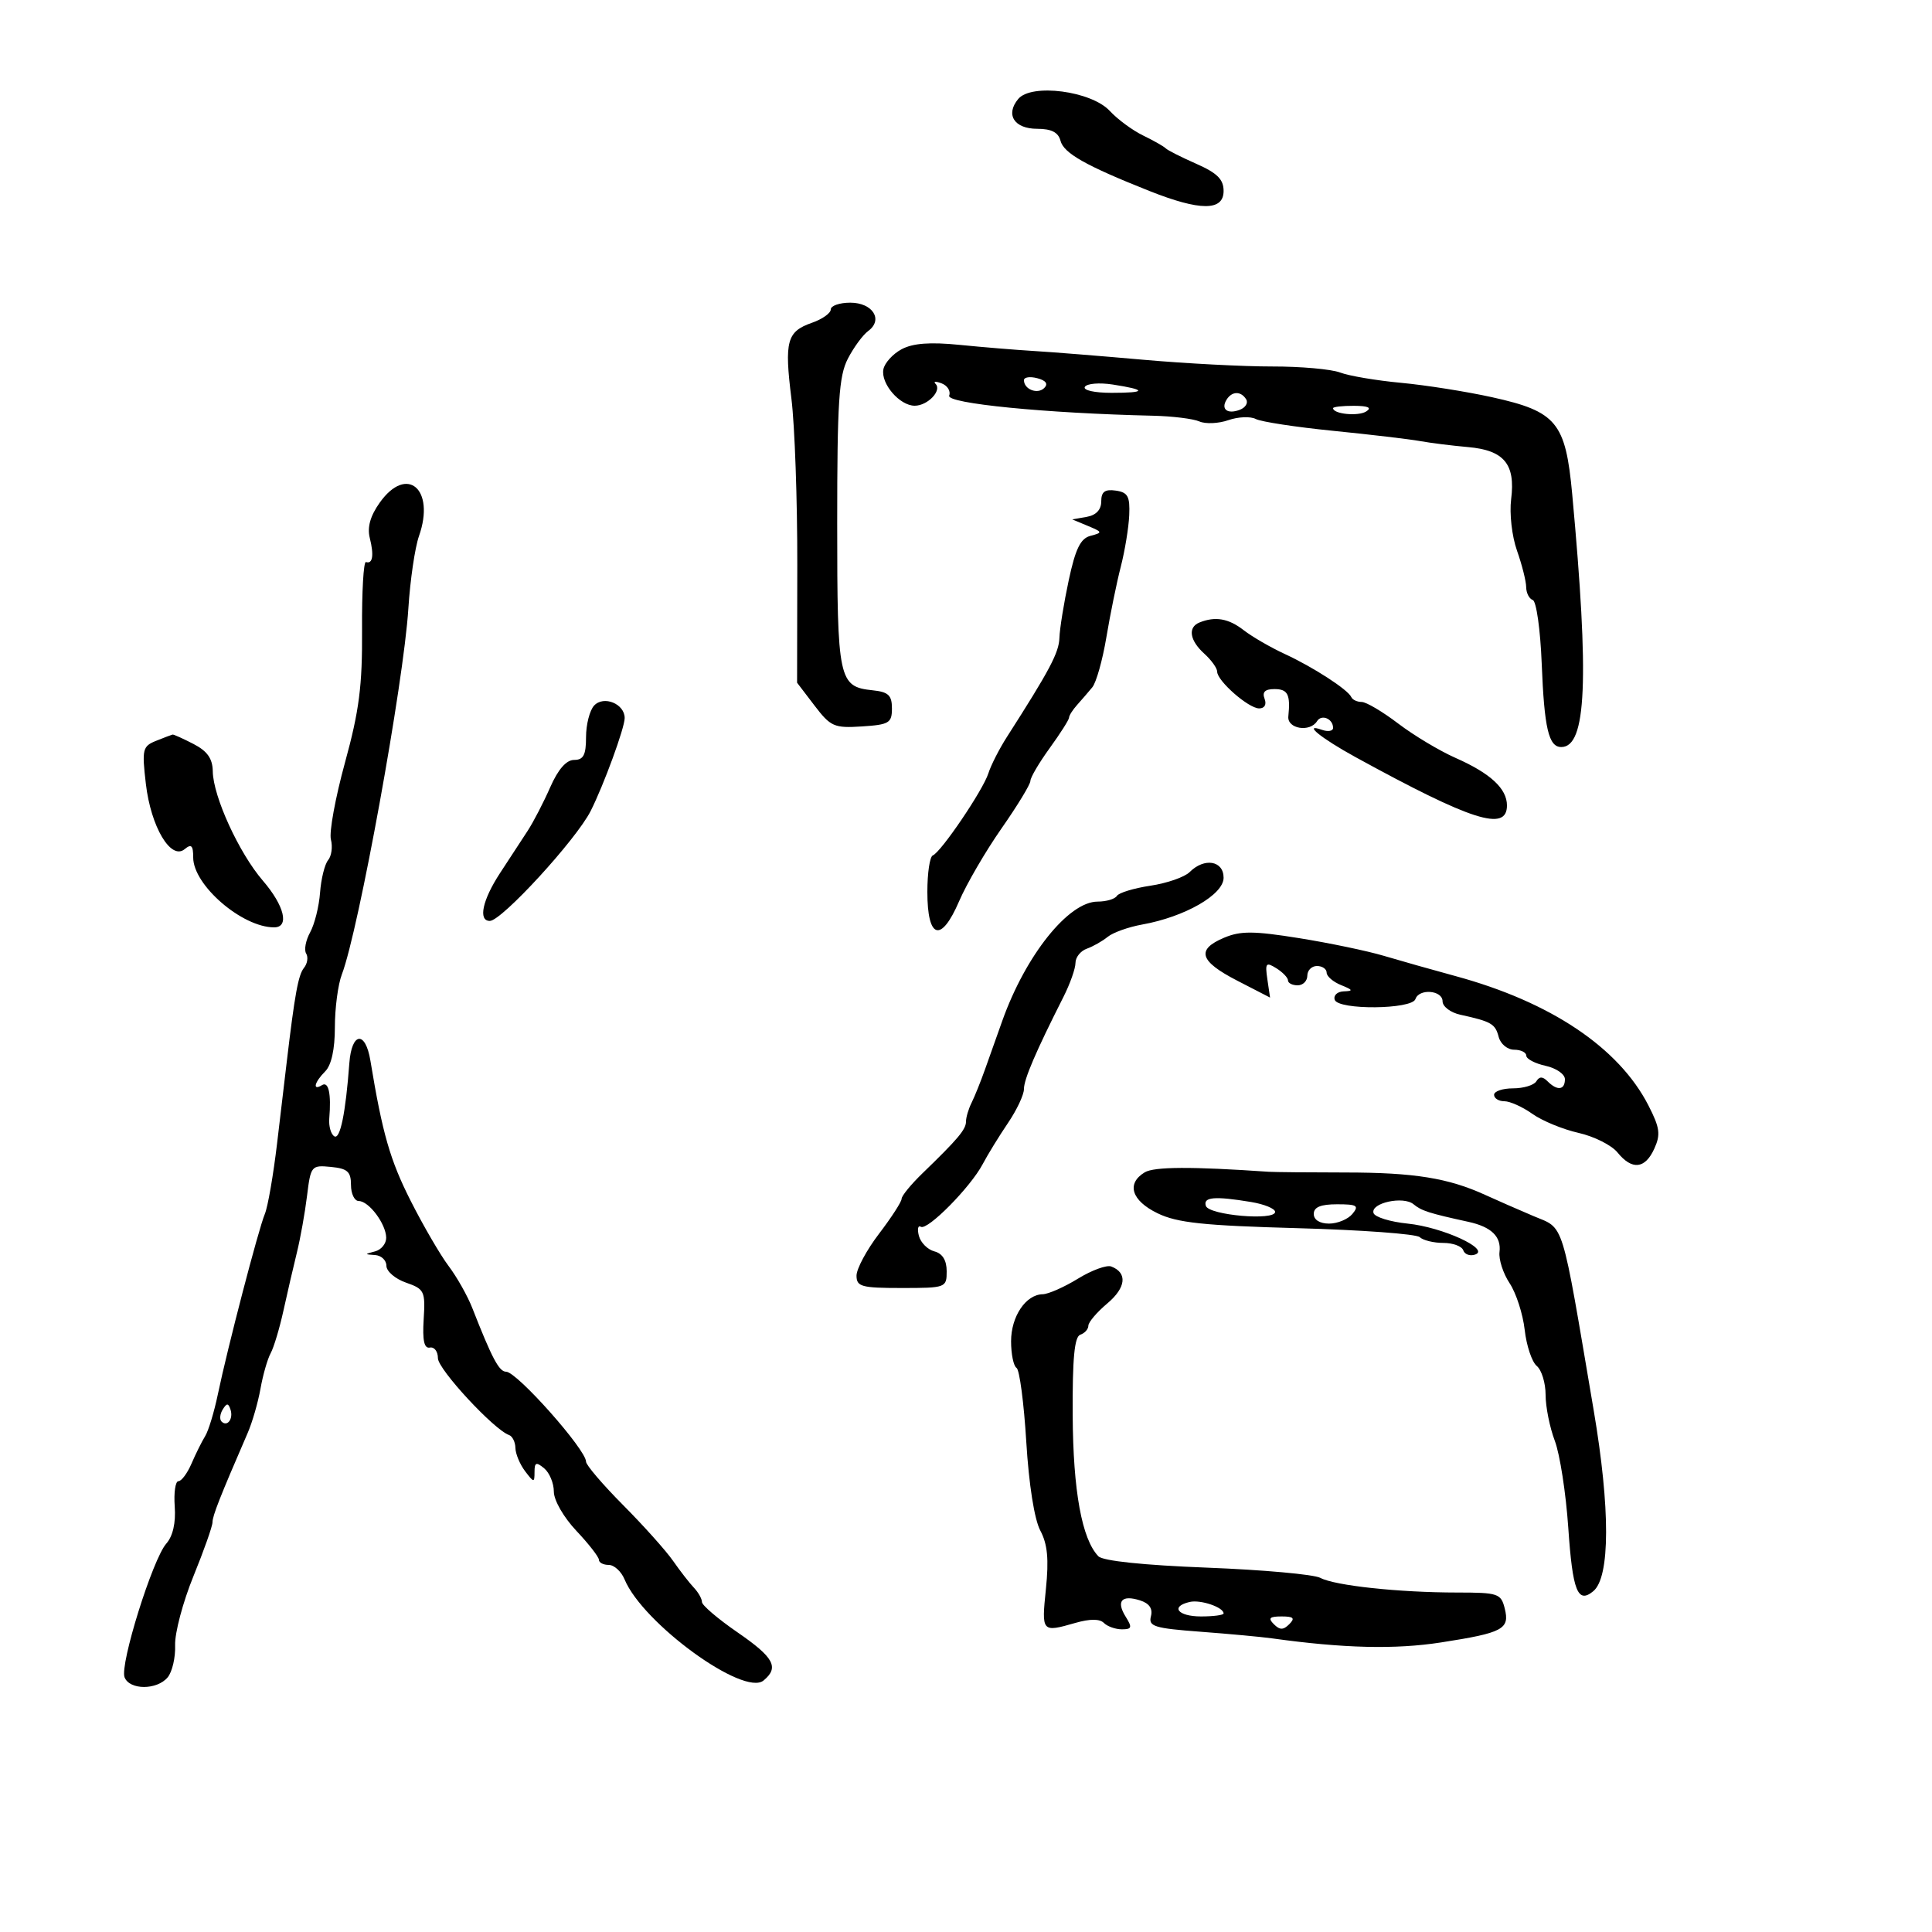 <svg xmlns="http://www.w3.org/2000/svg" width="300" height="300" viewBox="0 0 300 300" version="1.1">
	<path d="M 158.108 15.370 C 156.087 17.805, 157.488 20, 161.062 20 C 163.263 20, 164.330 20.548, 164.672 21.852 C 165.180 23.796, 168.580 25.719, 178.440 29.639 C 186.357 32.786, 190 32.791, 190 29.652 C 190 27.850, 189.011 26.868, 185.750 25.429 C 183.412 24.399, 181.275 23.317, 181 23.026 C 180.725 22.735, 179.150 21.841, 177.500 21.040 C 175.850 20.238, 173.523 18.522, 172.329 17.227 C 169.469 14.126, 160.150 12.909, 158.108 15.370 M 129 48.052 C 129 48.631, 127.686 49.562, 126.080 50.122 C 122.181 51.481, 121.780 52.963, 122.891 61.902 C 123.410 66.081, 123.821 77.715, 123.803 87.755 L 123.771 106.011 126.475 109.556 C 128.978 112.838, 129.527 113.080, 133.840 112.801 C 138.064 112.528, 138.500 112.266, 138.500 110 C 138.500 107.958, 137.950 107.443, 135.500 107.188 C 130.219 106.638, 130 105.608, 130 81.259 C 130 62.418, 130.260 58.397, 131.654 55.700 C 132.563 53.940, 133.986 52.003, 134.816 51.395 C 137.193 49.653, 135.512 47, 132.031 47 C 130.364 47, 129 47.473, 129 48.052 M 140.009 54.225 C 138.639 54.954, 137.362 56.360, 137.171 57.350 C 136.744 59.566, 139.699 63, 142.033 63 C 144.049 63, 146.304 60.637, 145.272 59.605 C 144.881 59.214, 145.306 59.180, 146.217 59.530 C 147.128 59.879, 147.655 60.735, 147.388 61.431 C 146.921 62.648, 162.369 64.173, 179 64.552 C 182.025 64.621, 185.282 65.021, 186.237 65.441 C 187.193 65.861, 189.218 65.771, 190.737 65.242 C 192.257 64.713, 194.175 64.632, 195 65.063 C 195.825 65.494, 201.225 66.319, 207 66.897 C 212.775 67.475, 218.850 68.192, 220.500 68.490 C 222.150 68.788, 225.500 69.207, 227.944 69.421 C 233.552 69.911, 235.338 72.063, 234.651 77.500 C 234.367 79.739, 234.767 83.261, 235.557 85.500 C 236.334 87.700, 236.977 90.250, 236.985 91.167 C 236.993 92.083, 237.454 92.985, 238.009 93.170 C 238.563 93.354, 239.187 97.779, 239.394 103.003 C 239.795 113.111, 240.472 116, 242.438 116 C 246.344 116, 246.794 105.554, 244.132 76.736 C 243.102 65.579, 241.714 63.898, 231.706 61.684 C 227.743 60.807, 221.372 59.799, 217.549 59.444 C 213.726 59.088, 209.471 58.369, 208.093 57.845 C 206.715 57.321, 201.968 56.899, 197.544 56.907 C 193.120 56.915, 184.100 56.444, 177.500 55.859 C 170.900 55.274, 163.250 54.662, 160.500 54.499 C 157.750 54.335, 152.575 53.908, 149 53.551 C 144.427 53.093, 141.762 53.293, 140.009 54.225 M 159 59.035 C 159 60.468, 161.118 61.282, 162.153 60.247 C 162.792 59.608, 162.414 59.080, 161.066 58.728 C 159.930 58.430, 159 58.569, 159 59.035 M 168.459 60.066 C 168.133 60.594, 169.934 61, 172.608 61 C 178.054 61, 178.113 60.532, 172.768 59.707 C 170.716 59.391, 168.777 59.552, 168.459 60.066 M 190.459 62.067 C 189.539 63.556, 190.606 64.365, 192.520 63.631 C 193.404 63.292, 193.847 62.561, 193.504 62.007 C 192.694 60.696, 191.289 60.723, 190.459 62.067 M 207 63.383 C 207 64.293, 210.898 64.679, 212.139 63.893 C 213.064 63.307, 212.460 63.026, 210.250 63.015 C 208.463 63.007, 207 63.173, 207 63.383 M 58.970 78.042 C 57.498 80.110, 57.001 81.869, 57.420 83.537 C 58.095 86.226, 57.872 87.624, 56.825 87.275 C 56.454 87.151, 56.181 91.876, 56.219 97.775 C 56.275 106.496, 55.780 110.352, 53.569 118.410 C 52.074 123.860, 51.090 129.237, 51.383 130.358 C 51.676 131.479, 51.482 132.919, 50.951 133.558 C 50.421 134.198, 49.857 136.471, 49.698 138.610 C 49.540 140.750, 48.847 143.522, 48.159 144.771 C 47.471 146.020, 47.192 147.502, 47.540 148.064 C 47.888 148.627, 47.734 149.630, 47.198 150.294 C 46.317 151.384, 45.771 154.373, 44.512 165 C 44.284 166.925, 43.618 172.550, 43.031 177.500 C 42.445 182.450, 41.587 187.400, 41.125 188.500 C 40.133 190.862, 35.318 209.342, 33.829 216.500 C 33.257 219.250, 32.371 222.175, 31.858 223 C 31.346 223.825, 30.395 225.738, 29.744 227.250 C 29.094 228.763, 28.176 230, 27.704 230 C 27.233 230, 26.975 231.774, 27.132 233.941 C 27.314 236.467, 26.844 238.532, 25.822 239.691 C 23.697 242.104, 18.583 258.472, 19.340 260.443 C 20.109 262.449, 24.377 262.456, 26.038 260.454 C 26.743 259.604, 27.263 257.366, 27.192 255.481 C 27.121 253.595, 28.397 248.778, 30.028 244.776 C 31.659 240.774, 32.995 236.995, 32.997 236.377 C 33 235.374, 34.131 232.501, 38.463 222.500 C 39.178 220.850, 40.072 217.757, 40.450 215.627 C 40.828 213.497, 41.538 211.022, 42.028 210.127 C 42.518 209.232, 43.413 206.250, 44.016 203.500 C 44.620 200.750, 45.557 196.700, 46.099 194.500 C 46.642 192.300, 47.351 188.338, 47.675 185.697 C 48.248 181.026, 48.351 180.901, 51.382 181.197 C 53.958 181.447, 54.500 181.933, 54.500 183.995 C 54.500 185.368, 55.043 186.493, 55.707 186.495 C 57.279 186.501, 59.928 190.032, 59.968 192.177 C 59.986 193.099, 59.212 194.059, 58.250 194.311 C 56.583 194.746, 56.583 194.774, 58.250 194.884 C 59.212 194.948, 60 195.698, 60 196.552 C 60 197.406, 61.367 198.581, 63.038 199.163 C 65.901 200.161, 66.060 200.490, 65.788 204.861 C 65.584 208.157, 65.862 209.428, 66.750 209.250 C 67.438 209.113, 68 209.856, 68 210.903 C 68 212.615, 76.702 222.012, 79.048 222.833 C 79.571 223.017, 80.014 223.917, 80.032 224.833 C 80.049 225.750, 80.724 227.374, 81.532 228.441 C 82.903 230.254, 83 230.262, 83 228.569 C 83 227.070, 83.260 226.971, 84.500 228 C 85.325 228.685, 86 230.314, 86 231.620 C 86 232.961, 87.524 235.611, 89.500 237.706 C 91.425 239.747, 93 241.773, 93 242.208 C 93 242.644, 93.686 243, 94.525 243 C 95.363 243, 96.470 244.012, 96.983 245.250 C 99.818 252.085, 115.501 263.489, 118.567 260.945 C 121.021 258.908, 120.187 257.372, 114.500 253.456 C 111.475 251.372, 109 249.260, 109 248.762 C 109 248.264, 108.438 247.264, 107.750 246.539 C 107.063 245.815, 105.603 243.934, 104.506 242.361 C 103.410 240.787, 99.922 236.893, 96.756 233.708 C 93.590 230.522, 91 227.489, 91 226.969 C 91 225.092, 80.259 213, 78.592 213 C 77.500 213, 76.411 210.949, 73.331 203.091 C 72.596 201.216, 70.945 198.291, 69.663 196.591 C 68.380 194.891, 65.736 190.350, 63.787 186.500 C 60.567 180.141, 59.387 176.034, 57.514 164.686 C 56.742 160, 54.604 160.256, 54.246 165.077 C 53.670 172.855, 52.817 177.005, 51.910 176.444 C 51.381 176.117, 51.030 174.871, 51.129 173.675 C 51.451 169.821, 51.025 167.867, 50 168.500 C 48.482 169.438, 48.805 168.052, 50.500 166.357 C 51.460 165.397, 52 162.928, 52 159.494 C 52 156.544, 52.486 152.863, 53.079 151.315 C 55.685 144.519, 62.681 106.037, 63.409 94.500 C 63.686 90.100, 64.430 85.030, 65.061 83.232 C 67.625 75.927, 63.176 72.135, 58.970 78.042 M 171 77.861 C 171 79.151, 170.201 80.002, 168.750 80.257 L 166.500 80.653 168.926 81.664 C 171.214 82.617, 171.237 82.705, 169.333 83.203 C 167.779 83.609, 166.999 85.203, 165.949 90.115 C 165.198 93.627, 164.549 97.644, 164.506 99.042 C 164.435 101.343, 162.992 104.067, 156.350 114.437 C 155.168 116.283, 153.872 118.827, 153.471 120.090 C 152.645 122.694, 146.122 132.326, 144.841 132.833 C 144.378 133.017, 144 135.556, 144 138.476 C 144 145.826, 146.124 146.464, 148.925 139.954 C 150.087 137.252, 153.054 132.158, 155.519 128.632 C 157.983 125.106, 160 121.789, 160 121.261 C 160 120.732, 161.350 118.436, 163 116.159 C 164.650 113.881, 166 111.756, 166 111.437 C 166 111.118, 166.563 110.230, 167.250 109.463 C 167.938 108.697, 169.001 107.464, 169.612 106.724 C 170.224 105.984, 171.209 102.481, 171.800 98.939 C 172.391 95.398, 173.397 90.475, 174.034 88 C 174.671 85.525, 175.262 81.925, 175.346 80 C 175.475 77.075, 175.130 76.447, 173.250 76.180 C 171.560 75.940, 171 76.359, 171 77.861 M 186.250 96.662 C 184.410 97.405, 184.726 99.442, 187 101.500 C 188.100 102.495, 189 103.751, 189 104.290 C 189 105.733, 193.873 110, 195.520 110 C 196.369 110, 196.706 109.398, 196.362 108.500 C 195.962 107.459, 196.431 107, 197.893 107 C 199.975 107, 200.400 107.836, 200.052 111.250 C 199.857 113.171, 203.414 113.757, 204.510 111.984 C 205.208 110.854, 207 111.605, 207 113.028 C 207 113.528, 206.213 113.660, 205.250 113.321 C 202.191 112.245, 205.148 114.640, 210.500 117.574 C 228.553 127.469, 234 129.207, 234 125.071 C 234 122.455, 231.428 120.076, 226.021 117.690 C 223.534 116.593, 219.523 114.189, 217.106 112.348 C 214.690 110.507, 212.140 109, 211.440 109 C 210.739 109, 210.017 108.662, 209.833 108.250 C 209.317 107.088, 203.927 103.594, 199.500 101.551 C 197.300 100.535, 194.427 98.871, 193.115 97.852 C 190.766 96.028, 188.707 95.671, 186.250 96.662 M 92.250 109.564 C 91.563 110.308, 91 112.510, 91 114.458 C 91 117.236, 90.602 118, 89.152 118 C 87.937 118, 86.663 119.457, 85.435 122.250 C 84.408 124.588, 82.835 127.625, 81.940 129 C 81.045 130.375, 79.117 133.324, 77.656 135.554 C 74.911 139.744, 74.212 143, 76.058 143 C 77.895 143, 89.474 130.376, 91.722 125.922 C 93.749 121.906, 97 113.022, 97 111.498 C 97 109.283, 93.738 107.955, 92.250 109.564 M 24.238 115.036 C 22.134 115.881, 22.023 116.348, 22.650 121.722 C 23.430 128.402, 26.536 133.630, 28.673 131.857 C 29.713 130.993, 30 131.274, 30 133.155 C 30 137.445, 37.595 144, 42.565 144 C 44.978 144, 44.170 140.642, 40.820 136.754 C 37.113 132.452, 33.098 123.688, 33.040 119.776 C 33.011 117.792, 32.198 116.637, 30.050 115.526 C 28.427 114.687, 26.964 114.029, 26.800 114.063 C 26.635 114.098, 25.482 114.536, 24.238 115.036 M 184.728 135.415 C 183.949 136.194, 181.211 137.146, 178.644 137.531 C 176.076 137.916, 173.729 138.629, 173.429 139.115 C 173.128 139.602, 171.784 140, 170.441 140 C 165.923 140, 159.272 148.313, 155.639 158.500 C 154.855 160.700, 153.654 164.075, 152.972 166 C 152.290 167.925, 151.342 170.281, 150.866 171.236 C 150.390 172.191, 150 173.504, 150 174.153 C 150 175.377, 148.751 176.863, 143.250 182.180 C 141.463 183.908, 140 185.695, 140 186.152 C 140 186.609, 138.425 189.046, 136.500 191.568 C 134.575 194.090, 133 197.019, 133 198.077 C 133 199.791, 133.760 200, 140 200 C 146.867 200, 147 199.951, 147 197.406 C 147 195.696, 146.351 194.643, 145.092 194.314 C 144.043 194.040, 142.960 192.956, 142.686 191.906 C 142.411 190.856, 142.546 190.220, 142.986 190.491 C 144.007 191.123, 150.698 184.352, 152.585 180.778 C 153.376 179.280, 155.143 176.405, 156.511 174.388 C 157.880 172.371, 158.999 169.996, 158.997 169.110 C 158.995 167.593, 160.827 163.318, 165.131 154.802 C 166.159 152.768, 167 150.391, 167 149.520 C 167 148.650, 167.787 147.658, 168.750 147.317 C 169.713 146.975, 171.175 146.146, 172 145.475 C 172.825 144.803, 175.236 143.942, 177.358 143.561 C 183.992 142.371, 190 138.920, 190 136.301 C 190 133.634, 187.011 133.132, 184.728 135.415 M 190.089 145.605 C 185.700 147.450, 186.245 149.250, 192.106 152.271 L 197.213 154.902 196.796 152.061 C 196.424 149.531, 196.577 149.343, 198.189 150.350 C 199.185 150.972, 200 151.823, 200 152.241 C 200 152.658, 200.675 153, 201.500 153 C 202.325 153, 203 152.325, 203 151.500 C 203 150.675, 203.675 150, 204.500 150 C 205.325 150, 206 150.465, 206 151.032 C 206 151.600, 207.012 152.471, 208.250 152.969 C 210.097 153.711, 210.171 153.885, 208.667 153.937 C 207.658 153.972, 207.024 154.562, 207.257 155.250 C 207.804 156.862, 219.247 156.759, 219.788 155.137 C 220.348 153.457, 224 153.755, 224 155.481 C 224 156.295, 225.238 157.233, 226.750 157.564 C 231.577 158.622, 232.179 158.970, 232.712 161.005 C 233 162.107, 234.076 163, 235.117 163 C 236.152 163, 237 163.414, 237 163.921 C 237 164.427, 238.350 165.138, 240 165.500 C 241.650 165.862, 243 166.798, 243 167.579 C 243 169.272, 241.818 169.418, 240.313 167.913 C 239.530 167.130, 239.038 167.130, 238.554 167.913 C 238.184 168.511, 236.559 169, 234.941 169 C 233.323 169, 232 169.450, 232 170 C 232 170.550, 232.718 171, 233.596 171 C 234.473 171, 236.431 171.883, 237.946 172.961 C 239.460 174.040, 242.680 175.367, 245.100 175.911 C 247.520 176.455, 250.247 177.822, 251.160 178.950 C 253.412 181.731, 255.439 181.527, 256.875 178.375 C 257.887 176.154, 257.745 175.114, 255.953 171.625 C 251.350 162.663, 240.770 155.578, 226 151.564 C 222.425 150.592, 217.416 149.176, 214.869 148.417 C 212.323 147.658, 206.400 146.423, 201.709 145.672 C 194.679 144.546, 192.635 144.534, 190.089 145.605 M 177.750 182.041 C 174.863 183.787, 175.697 186.437, 179.750 188.400 C 182.800 189.877, 186.862 190.309, 201.500 190.711 C 211.400 190.984, 219.927 191.610, 220.450 192.103 C 220.972 192.596, 222.622 193, 224.117 193 C 225.611 193, 227.006 193.518, 227.217 194.150 C 227.428 194.782, 228.253 195.080, 229.050 194.811 C 231.485 193.990, 223.997 190.551, 218.578 190 C 215.870 189.725, 213.488 188.991, 213.284 188.369 C 212.770 186.803, 217.895 185.668, 219.494 186.995 C 220.720 188.012, 221.908 188.393, 228 189.723 C 231.576 190.503, 233.139 192.017, 232.842 194.414 C 232.700 195.561, 233.408 197.744, 234.416 199.264 C 235.424 200.785, 236.476 204.040, 236.753 206.498 C 237.030 208.957, 237.874 211.480, 238.628 212.106 C 239.383 212.733, 240 214.756, 240 216.602 C 240 218.449, 240.644 221.656, 241.430 223.730 C 242.217 225.803, 243.159 231.887, 243.523 237.249 C 244.192 247.073, 244.987 249.086, 247.407 247.078 C 250.033 244.898, 250.056 234.251, 247.469 219 C 242.342 188.785, 243.001 190.905, 238.088 188.818 C 235.709 187.808, 232.354 186.337, 230.631 185.549 C 224.898 182.927, 219.595 182.073, 209 182.065 C 203.225 182.060, 197.825 182.010, 197 181.953 C 185.033 181.128, 179.217 181.155, 177.750 182.041 M 187.245 187.250 C 187.723 188.701, 198 189.592, 198 188.183 C 198 187.676, 196.313 186.983, 194.250 186.642 C 188.599 185.708, 186.789 185.865, 187.245 187.250 M 204 188.500 C 204 189.413, 204.931 190, 206.378 190 C 207.685 190, 209.315 189.325, 210 188.500 C 211.068 187.214, 210.729 187, 207.622 187 C 205.069 187, 204 187.443, 204 188.500 M 167.383 198.551 C 165.247 199.864, 162.782 200.952, 161.905 200.969 C 159.283 201.020, 157 204.418, 157 208.270 C 157 210.256, 157.381 212.118, 157.848 212.406 C 158.314 212.694, 158.994 217.855, 159.360 223.874 C 159.763 230.517, 160.618 235.935, 161.535 237.659 C 162.659 239.772, 162.882 242.103, 162.407 246.750 C 161.720 253.459, 161.758 253.503, 166.966 252.010 C 169.246 251.356, 170.756 251.356, 171.410 252.010 C 171.954 252.554, 173.214 253, 174.208 253 C 175.753 253, 175.839 252.714, 174.796 251.045 C 173.281 248.619, 174.170 247.602, 177.016 248.505 C 178.466 248.965, 179.028 249.783, 178.716 250.978 C 178.305 252.548, 179.224 252.835, 186.375 253.372 C 190.844 253.708, 195.850 254.171, 197.500 254.401 C 208.634 255.952, 216.642 256.145, 223.788 255.033 C 233.400 253.538, 234.460 252.970, 233.652 249.751 C 233.072 247.437, 232.624 247.288, 226.267 247.287 C 217.246 247.285, 207.273 246.216, 205.020 245.010 C 204.015 244.473, 196.101 243.759, 187.433 243.424 C 177.570 243.043, 171.255 242.382, 170.556 241.658 C 167.994 239.001, 166.630 231.518, 166.566 219.763 C 166.518 210.931, 166.837 207.558, 167.750 207.252 C 168.438 207.022, 169 206.392, 169 205.852 C 169 205.312, 170.328 203.754, 171.950 202.388 C 174.855 199.944, 175.099 197.636, 172.556 196.660 C 171.847 196.388, 169.519 197.239, 167.383 198.551 M 34.583 218.866 C 34.152 219.563, 34.070 220.403, 34.400 220.733 C 35.295 221.628, 36.271 220.312, 35.787 218.862 C 35.449 217.846, 35.213 217.846, 34.583 218.866 M 184.750 248.748 C 181.671 249.449, 182.877 251, 186.500 251 C 188.425 251, 190 250.791, 190 250.535 C 190 249.578, 186.435 248.364, 184.750 248.748 M 197.800 252.200 C 198.733 253.133, 199.267 253.133, 200.200 252.200 C 201.133 251.267, 200.867 251, 199 251 C 197.133 251, 196.867 251.267, 197.800 252.200" stroke="none" fill="black" fill-rule="evenodd"/>
</svg>